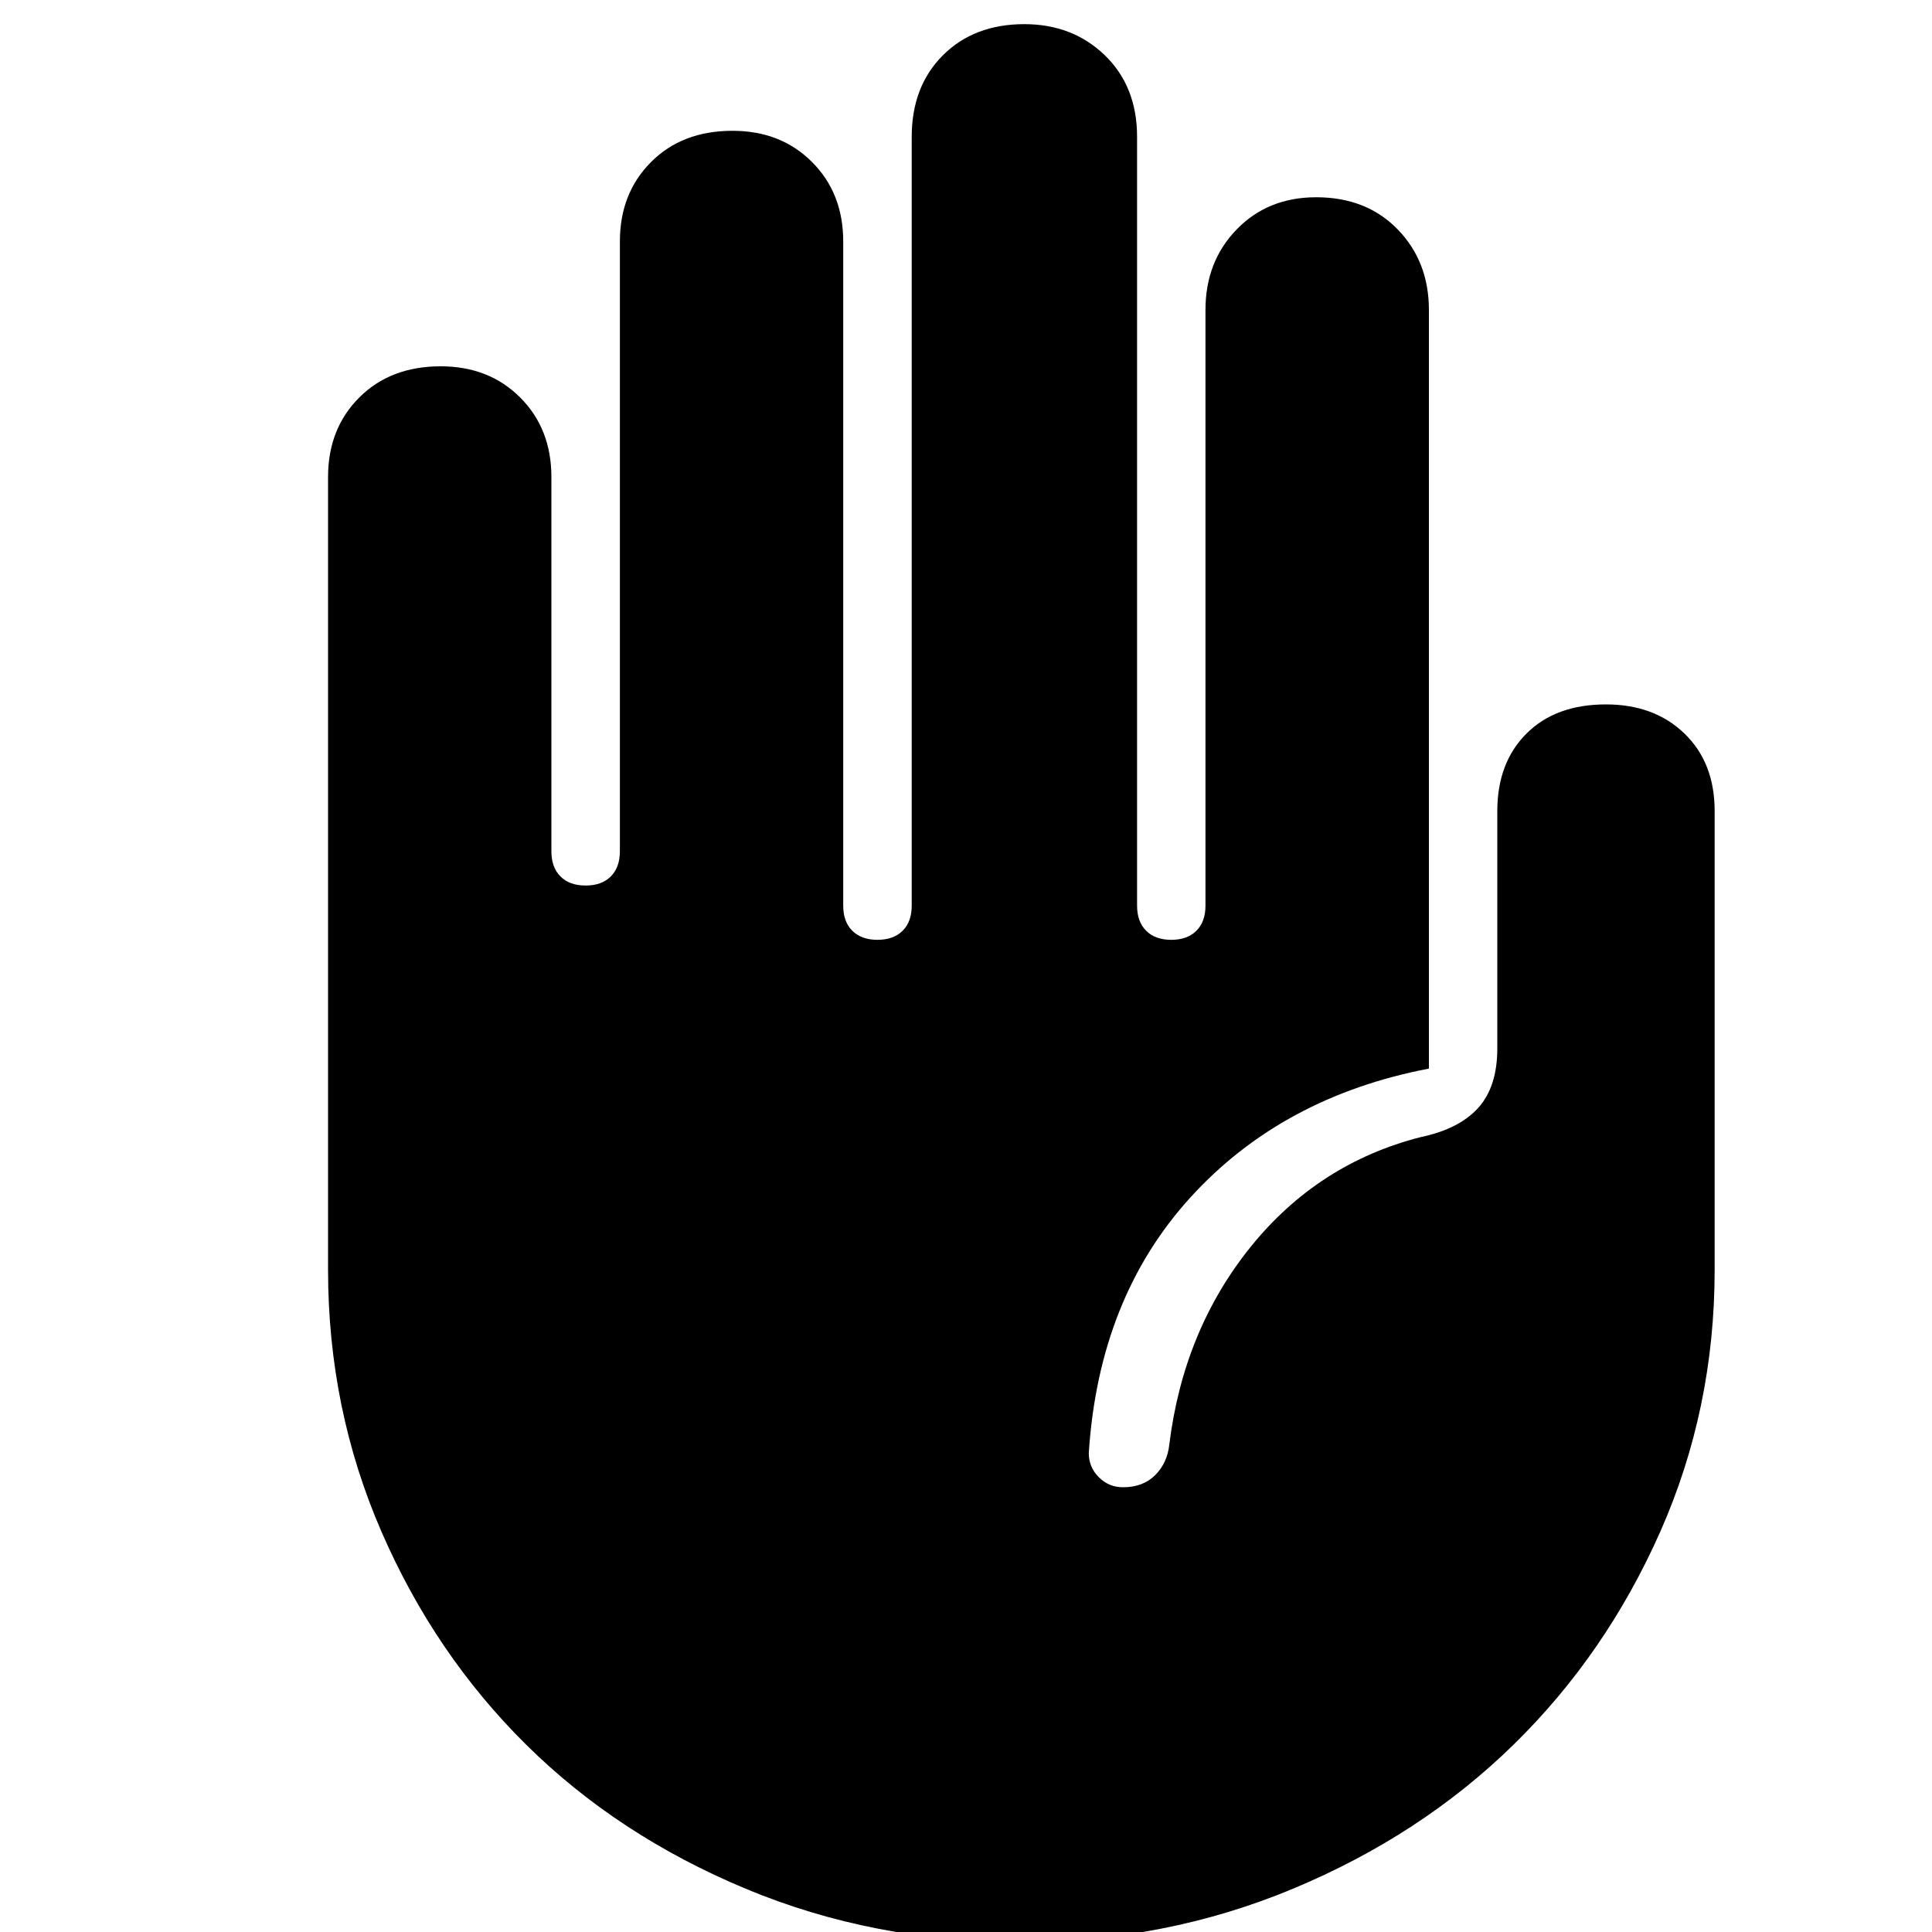 <svg xmlns="http://www.w3.org/2000/svg" height="20" width="20"><path d="M10.562 20.104q-1.52 0-2.843-.552t-2.271-1.49q-.948-.937-1.5-2.208-.552-1.271-.552-2.708V4.938q0-.5.323-.823.323-.323.843-.323.5 0 .823.323.323.323.323.823v3.874q0 .167.094.261t.26.094q.167 0 .261-.094t.094-.261V2.5q0-.5.323-.823.322-.323.843-.323.5 0 .823.323.323.323.323.823v6.875q0 .167.094.26.094.094.26.094.167 0 .261-.094.094-.093.094-.26V1.417q0-.521.322-.844.323-.323.844-.323.5 0 .834.323.333.323.333.844v7.958q0 .167.094.26.093.094.26.094t.26-.094q.094-.093.094-.26V3.208q0-.5.323-.833.323-.333.823-.333.521 0 .844.333.323.333.323.833v7.854q-1.521.292-2.469 1.334t-1.052 2.646q0 .146.104.25.104.104.25.104.208 0 .333-.125.125-.125.146-.313.146-1.187.844-2.052.698-.864 1.76-1.135.396-.083.594-.302.198-.219.198-.615V8.396q0-.5.302-.802.302-.302.823-.302.5 0 .813.302.312.302.312.802v4.75q0 1.437-.562 2.708-.563 1.271-1.521 2.208-.959.938-2.282 1.49t-2.823.552Z"/></svg>